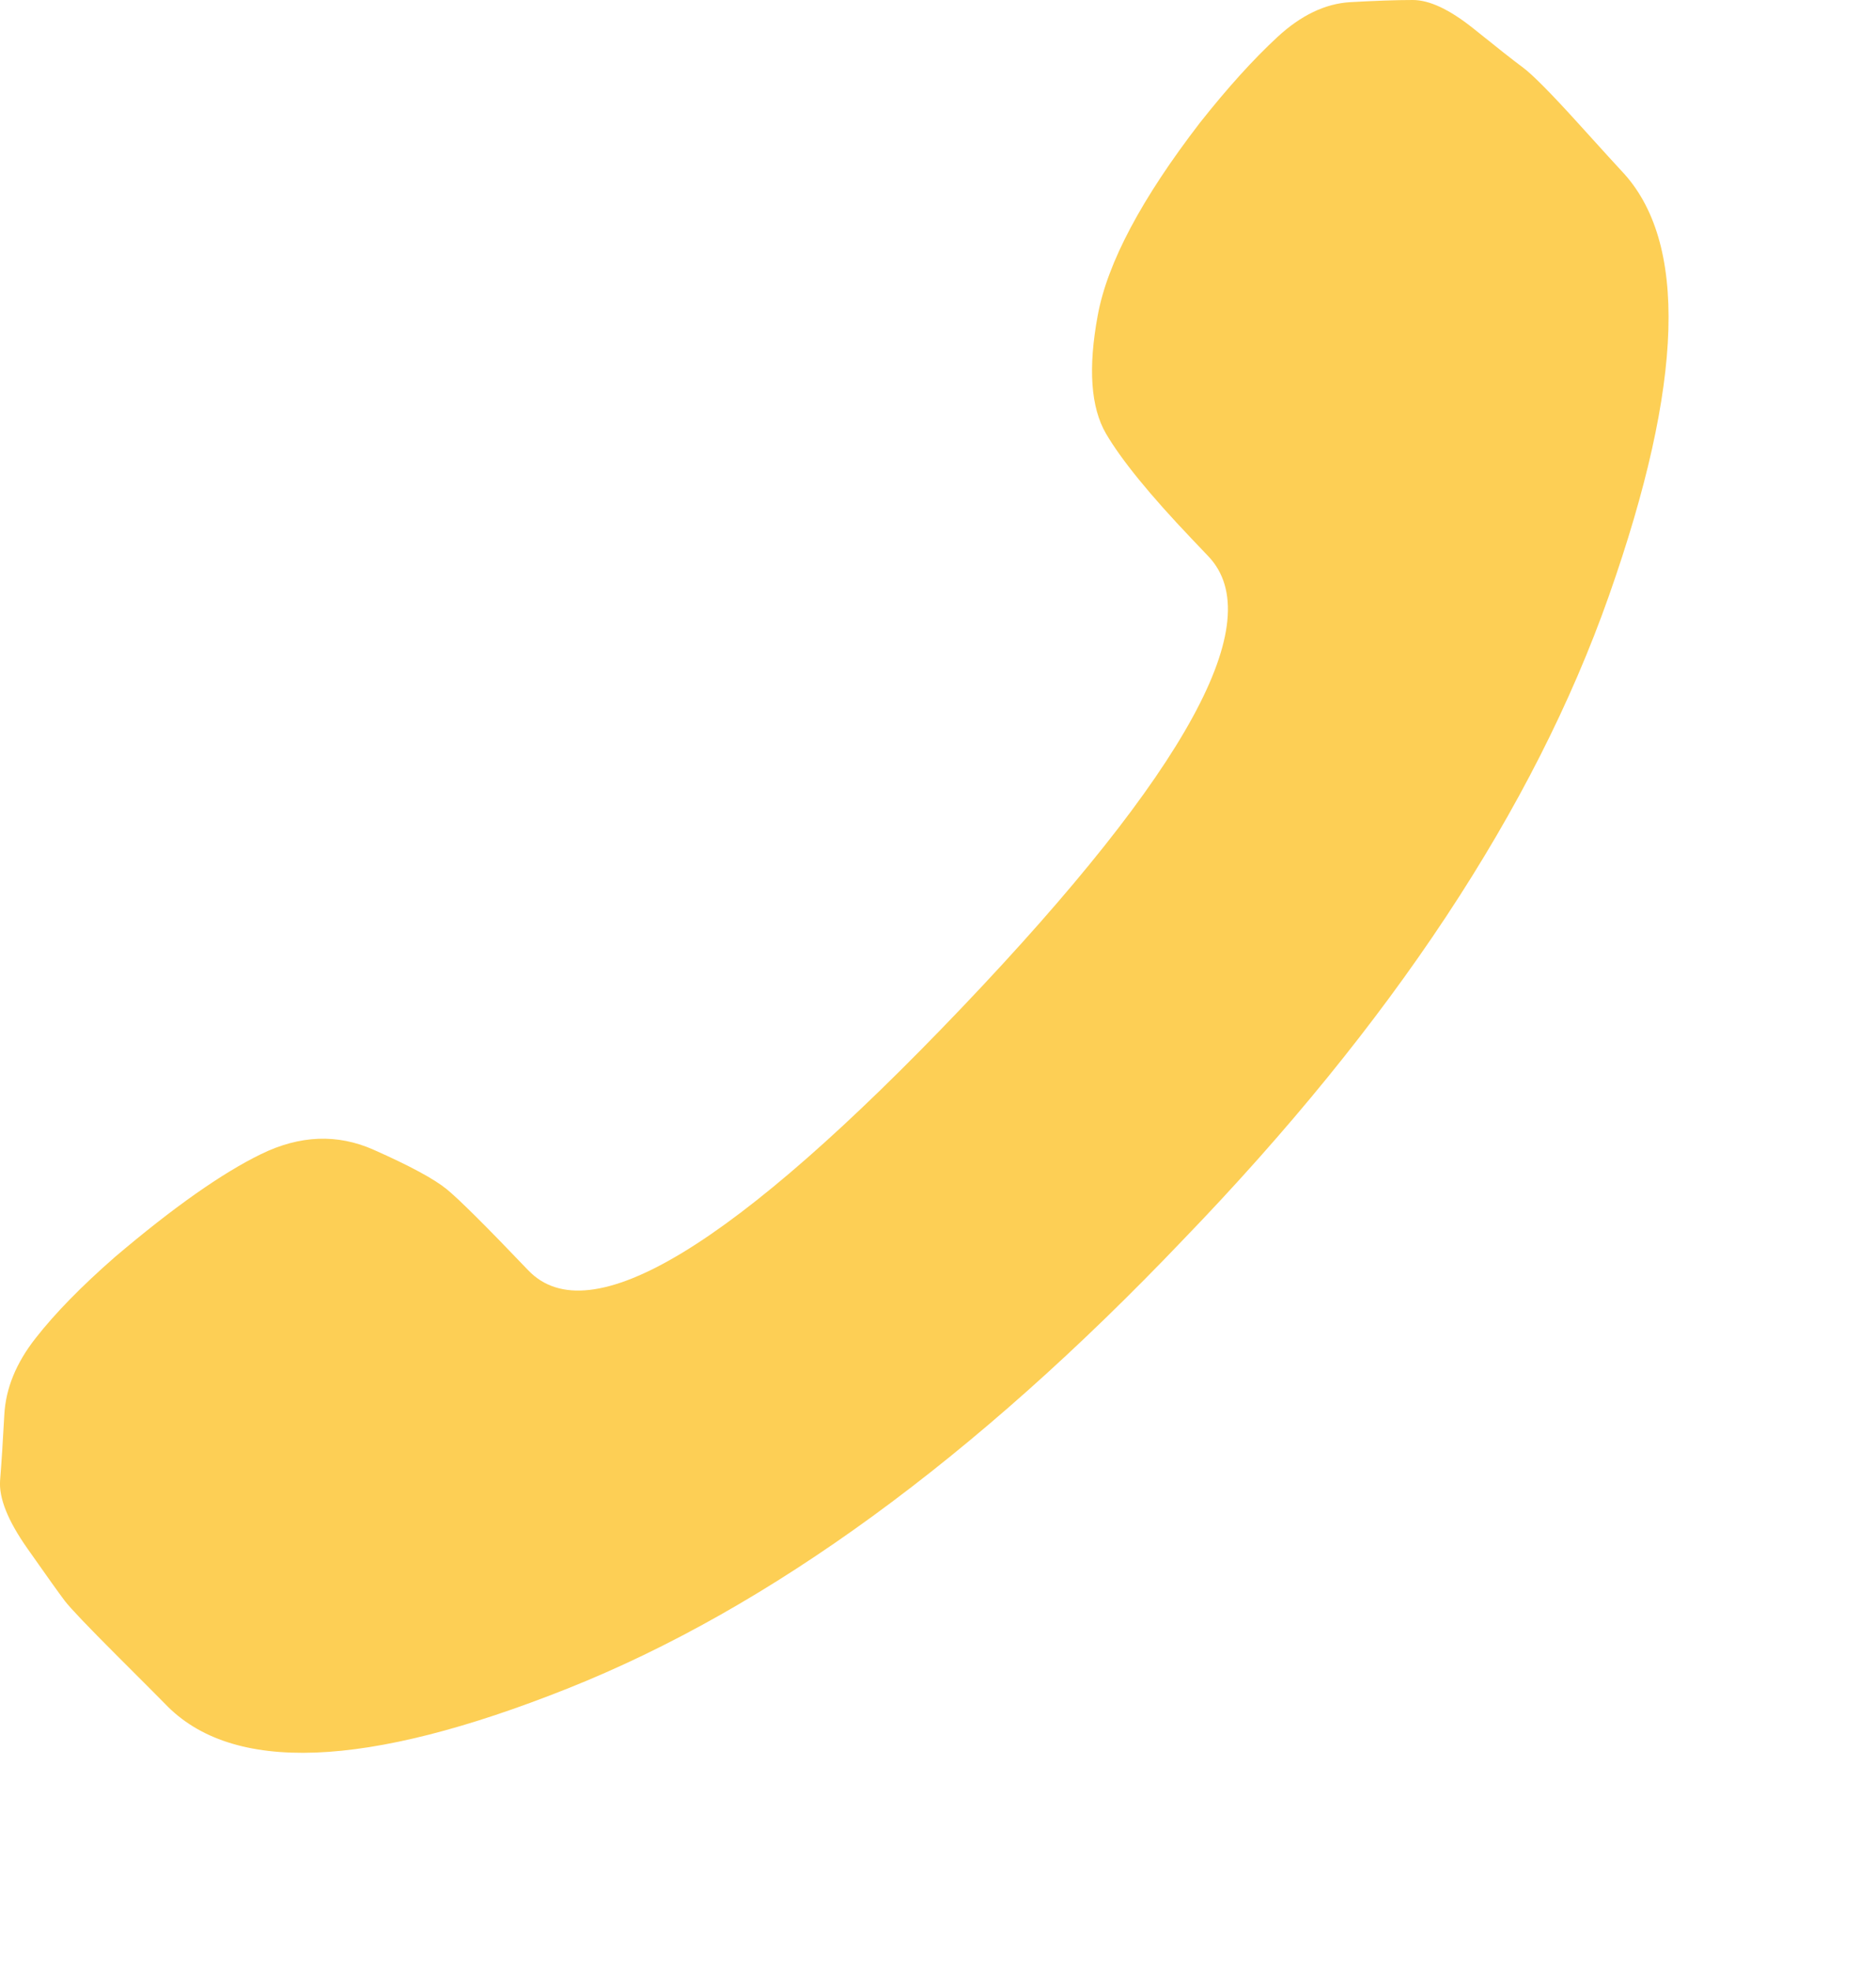 <svg width="20" height="21" viewBox="0 0 20 21" fill="none" xmlns="http://www.w3.org/2000/svg">
<path fill-rule="evenodd" clip-rule="evenodd" d="M10.257 10.733C12.659 8.213 13.534 6.611 12.882 5.927C12.852 5.896 12.793 5.833 12.704 5.74C12.259 5.273 11.955 4.9 11.791 4.62C11.628 4.34 11.599 3.92 11.703 3.36C11.806 2.8 12.17 2.116 12.793 1.307C13.089 0.933 13.364 0.63 13.616 0.397C13.868 0.163 14.127 0.039 14.394 0.023C14.661 0.008 14.884 0 15.062 0C15.239 0 15.454 0.101 15.707 0.303C15.959 0.506 16.137 0.646 16.241 0.723C16.344 0.801 16.537 0.996 16.819 1.307C17.101 1.618 17.256 1.789 17.286 1.82C17.998 2.567 17.953 4.076 17.153 6.347C16.352 8.618 14.839 10.904 12.615 13.207C10.39 15.54 8.203 17.134 6.052 17.99C3.902 18.846 2.471 18.9 1.759 18.153C1.729 18.122 1.559 17.951 1.247 17.64C0.936 17.329 0.75 17.134 0.691 17.057C0.632 16.979 0.498 16.792 0.291 16.497C0.083 16.201 -0.013 15.96 0.001 15.773C0.016 15.587 0.031 15.353 0.046 15.073C0.061 14.793 0.172 14.521 0.38 14.257C0.587 13.992 0.869 13.704 1.225 13.393C1.848 12.864 2.367 12.499 2.782 12.297C3.197 12.094 3.598 12.079 3.983 12.25C4.369 12.421 4.628 12.561 4.762 12.67C4.895 12.779 5.185 13.067 5.63 13.533C6.282 14.218 7.824 13.284 10.257 10.733Z" fill="#FDCF55"/>
</svg>
